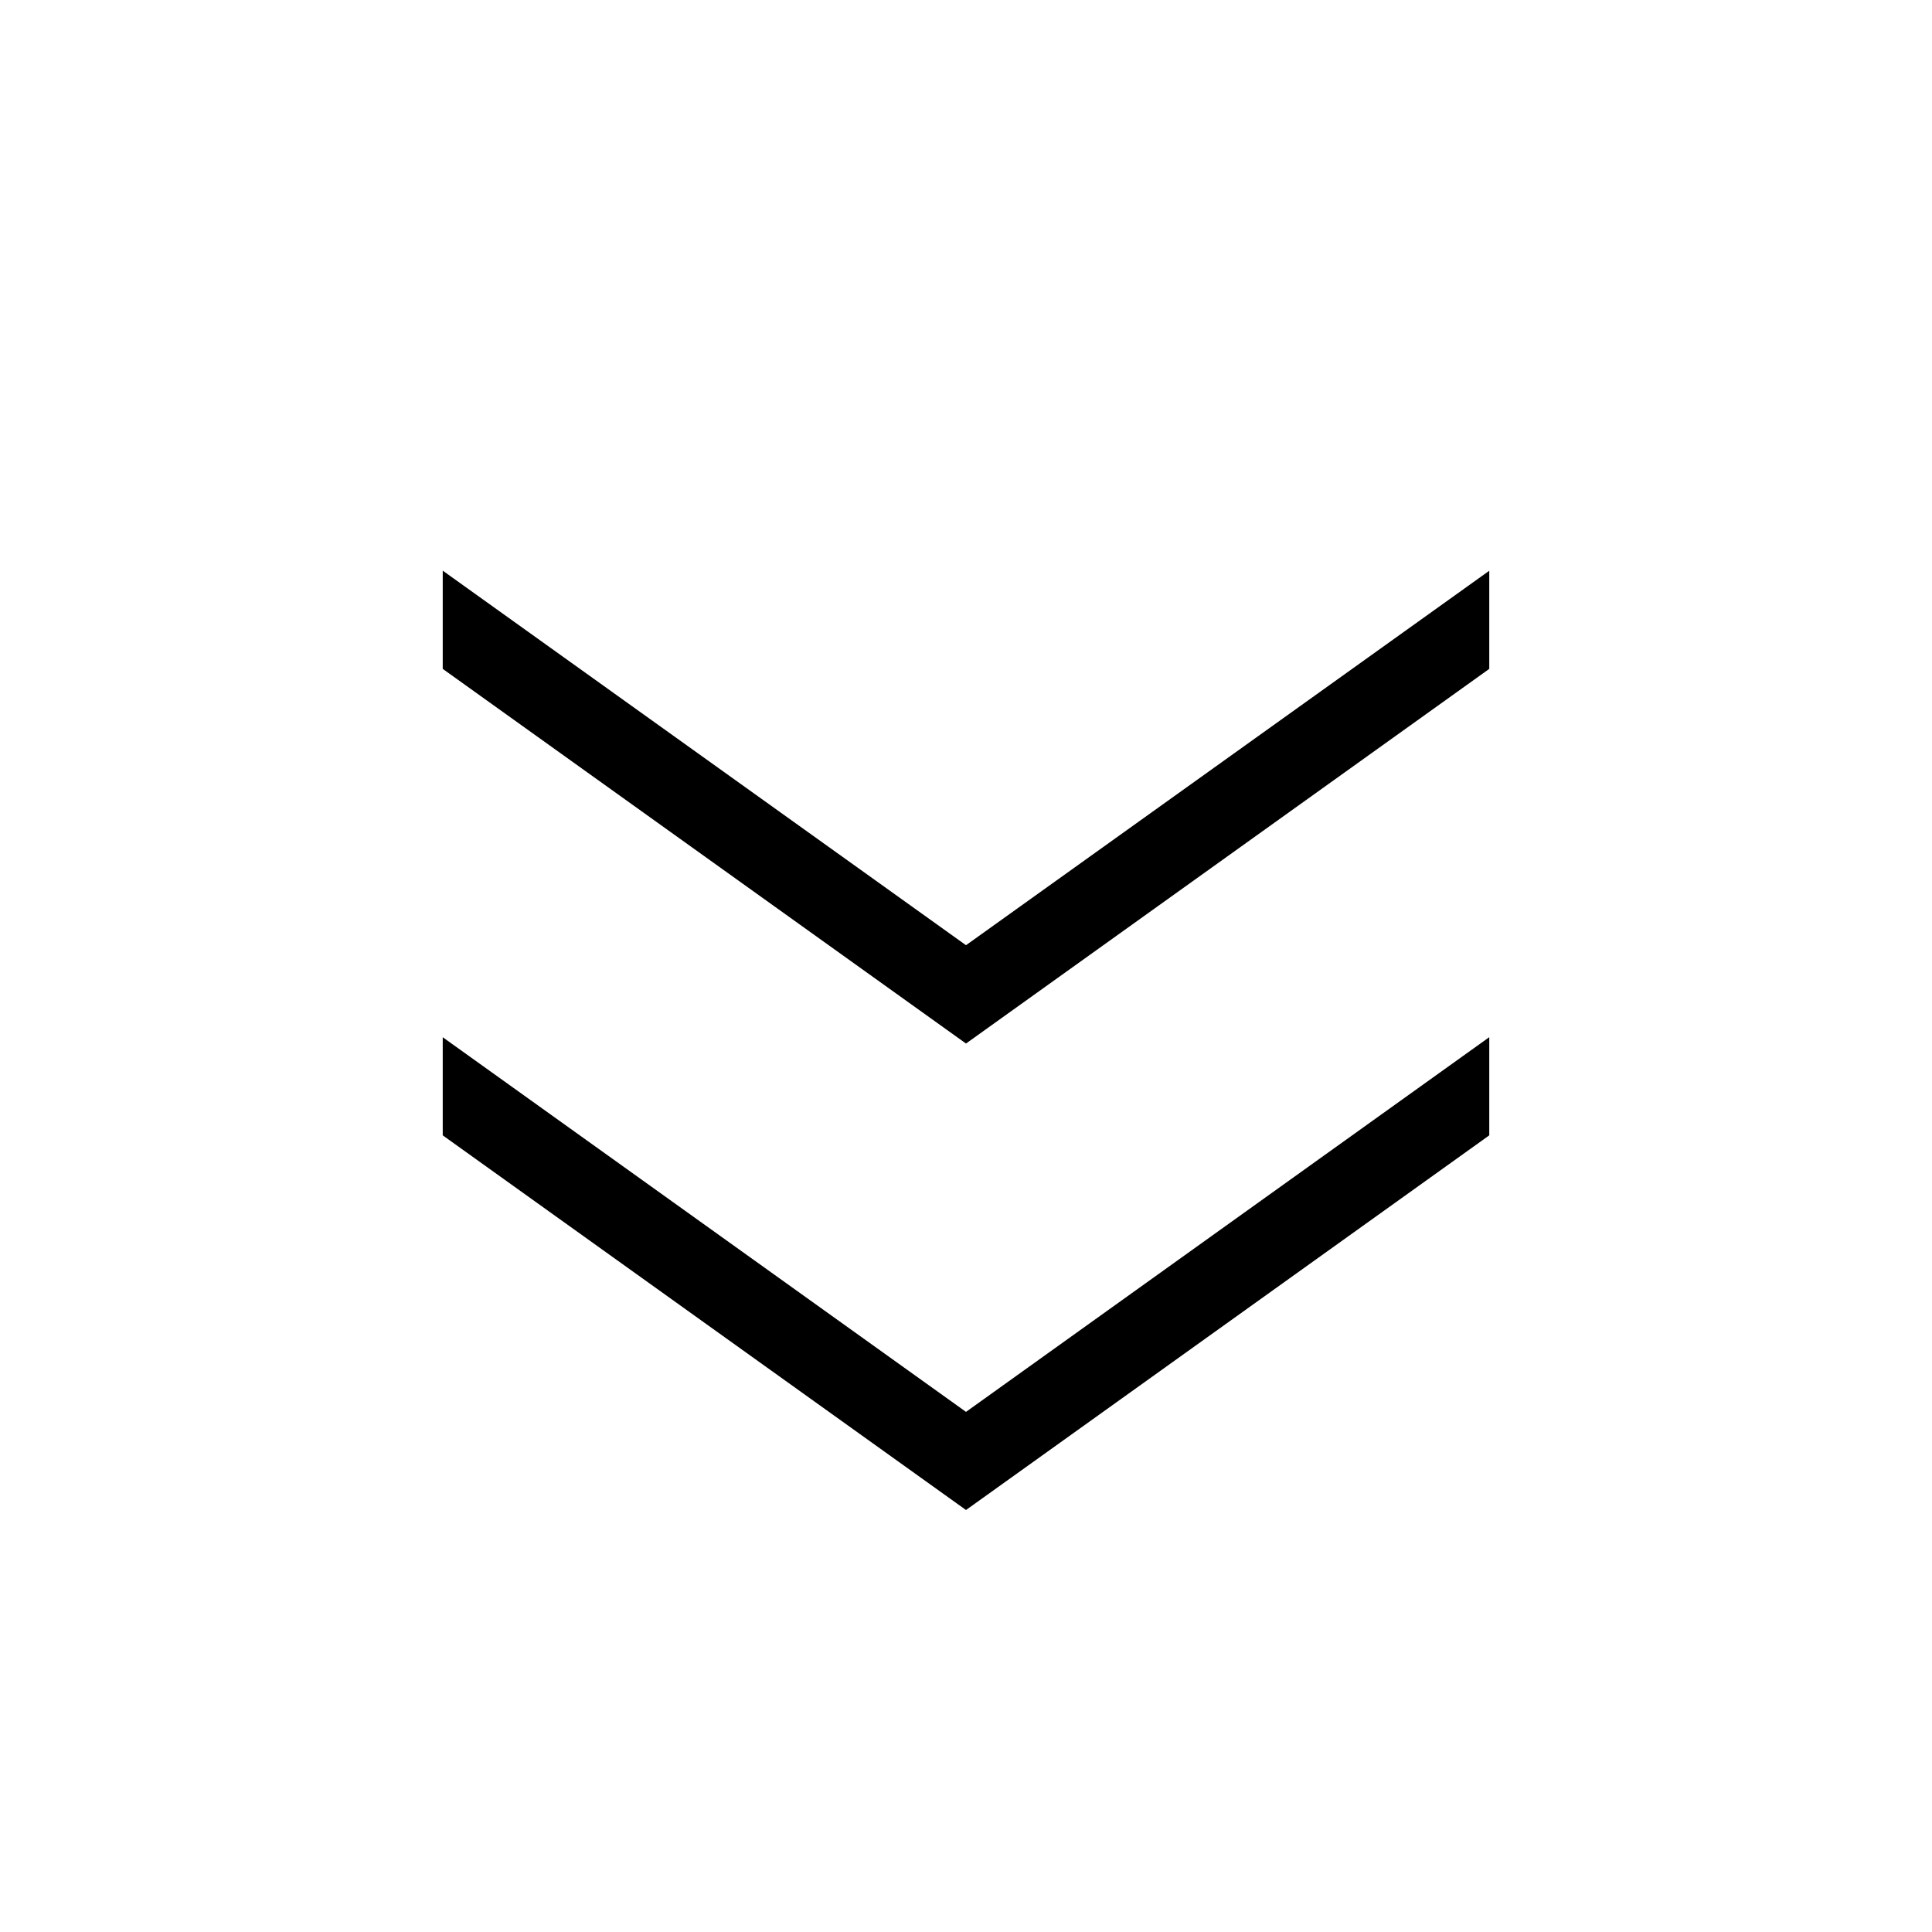 <svg width="38" height="38" viewBox="0 0 38 38" fill="none" xmlns="http://www.w3.org/2000/svg">
<path d="M8.708 11.224L19 18.591L29.292 11.226L29.292 13.156L19 20.525L8.708 13.156L8.708 11.224ZM8.708 20.401L19 27.77L29.292 20.4L29.292 22.331L19 29.7L8.708 22.331L8.708 20.401Z" fill="black"/>
</svg>
